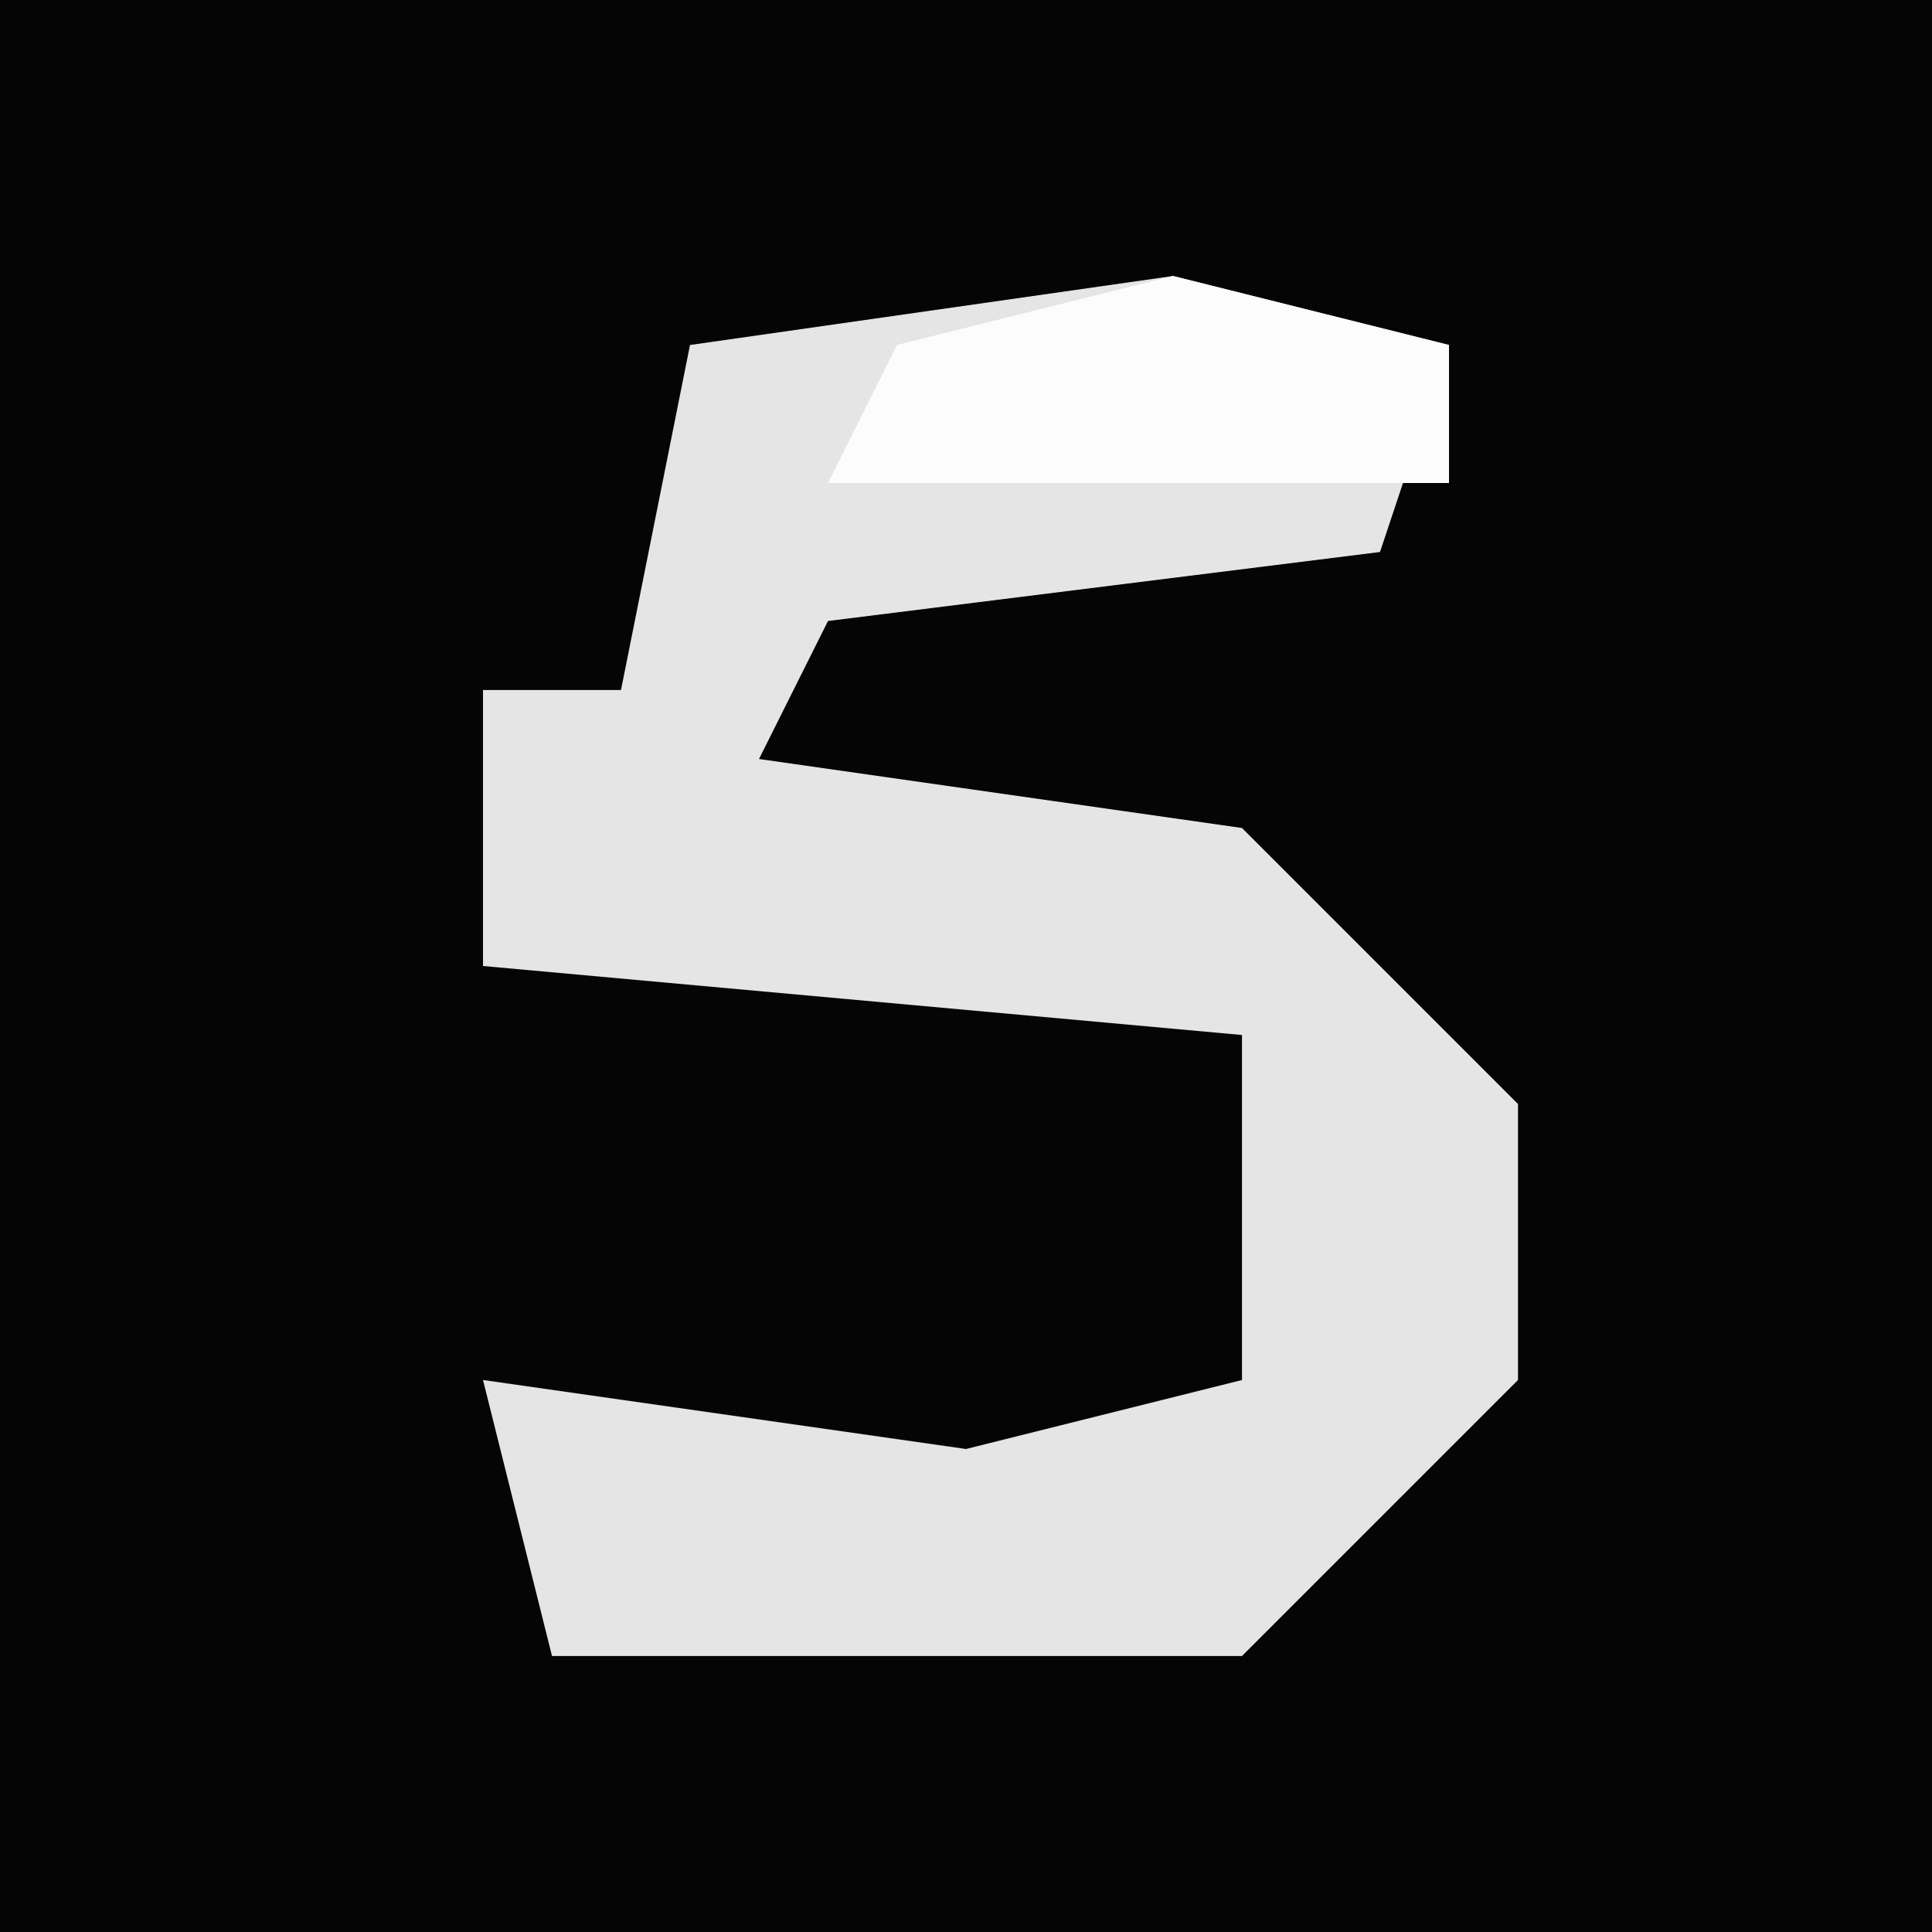<?xml version="1.0" encoding="UTF-8"?>
<svg version="1.1" xmlns="http://www.w3.org/2000/svg" width="28" height="28">
<path d="M0,0 L28,0 L28,28 L0,28 Z " fill="#050505" transform="translate(0,0)"/>
<path d="M0,0 L4,1 L3,4 L-5,5 L-6,7 L1,8 L5,12 L5,16 L1,20 L-9,20 L-10,16 L-3,17 L1,16 L1,11 L-10,10 L-10,6 L-8,6 L-7,1 Z " fill="#E5E5E5" transform="translate(17,4)"/>
<path d="M0,0 L4,1 L4,3 L-5,3 L-4,1 Z " fill="#FCFCFC" transform="translate(17,4)"/>
</svg>
